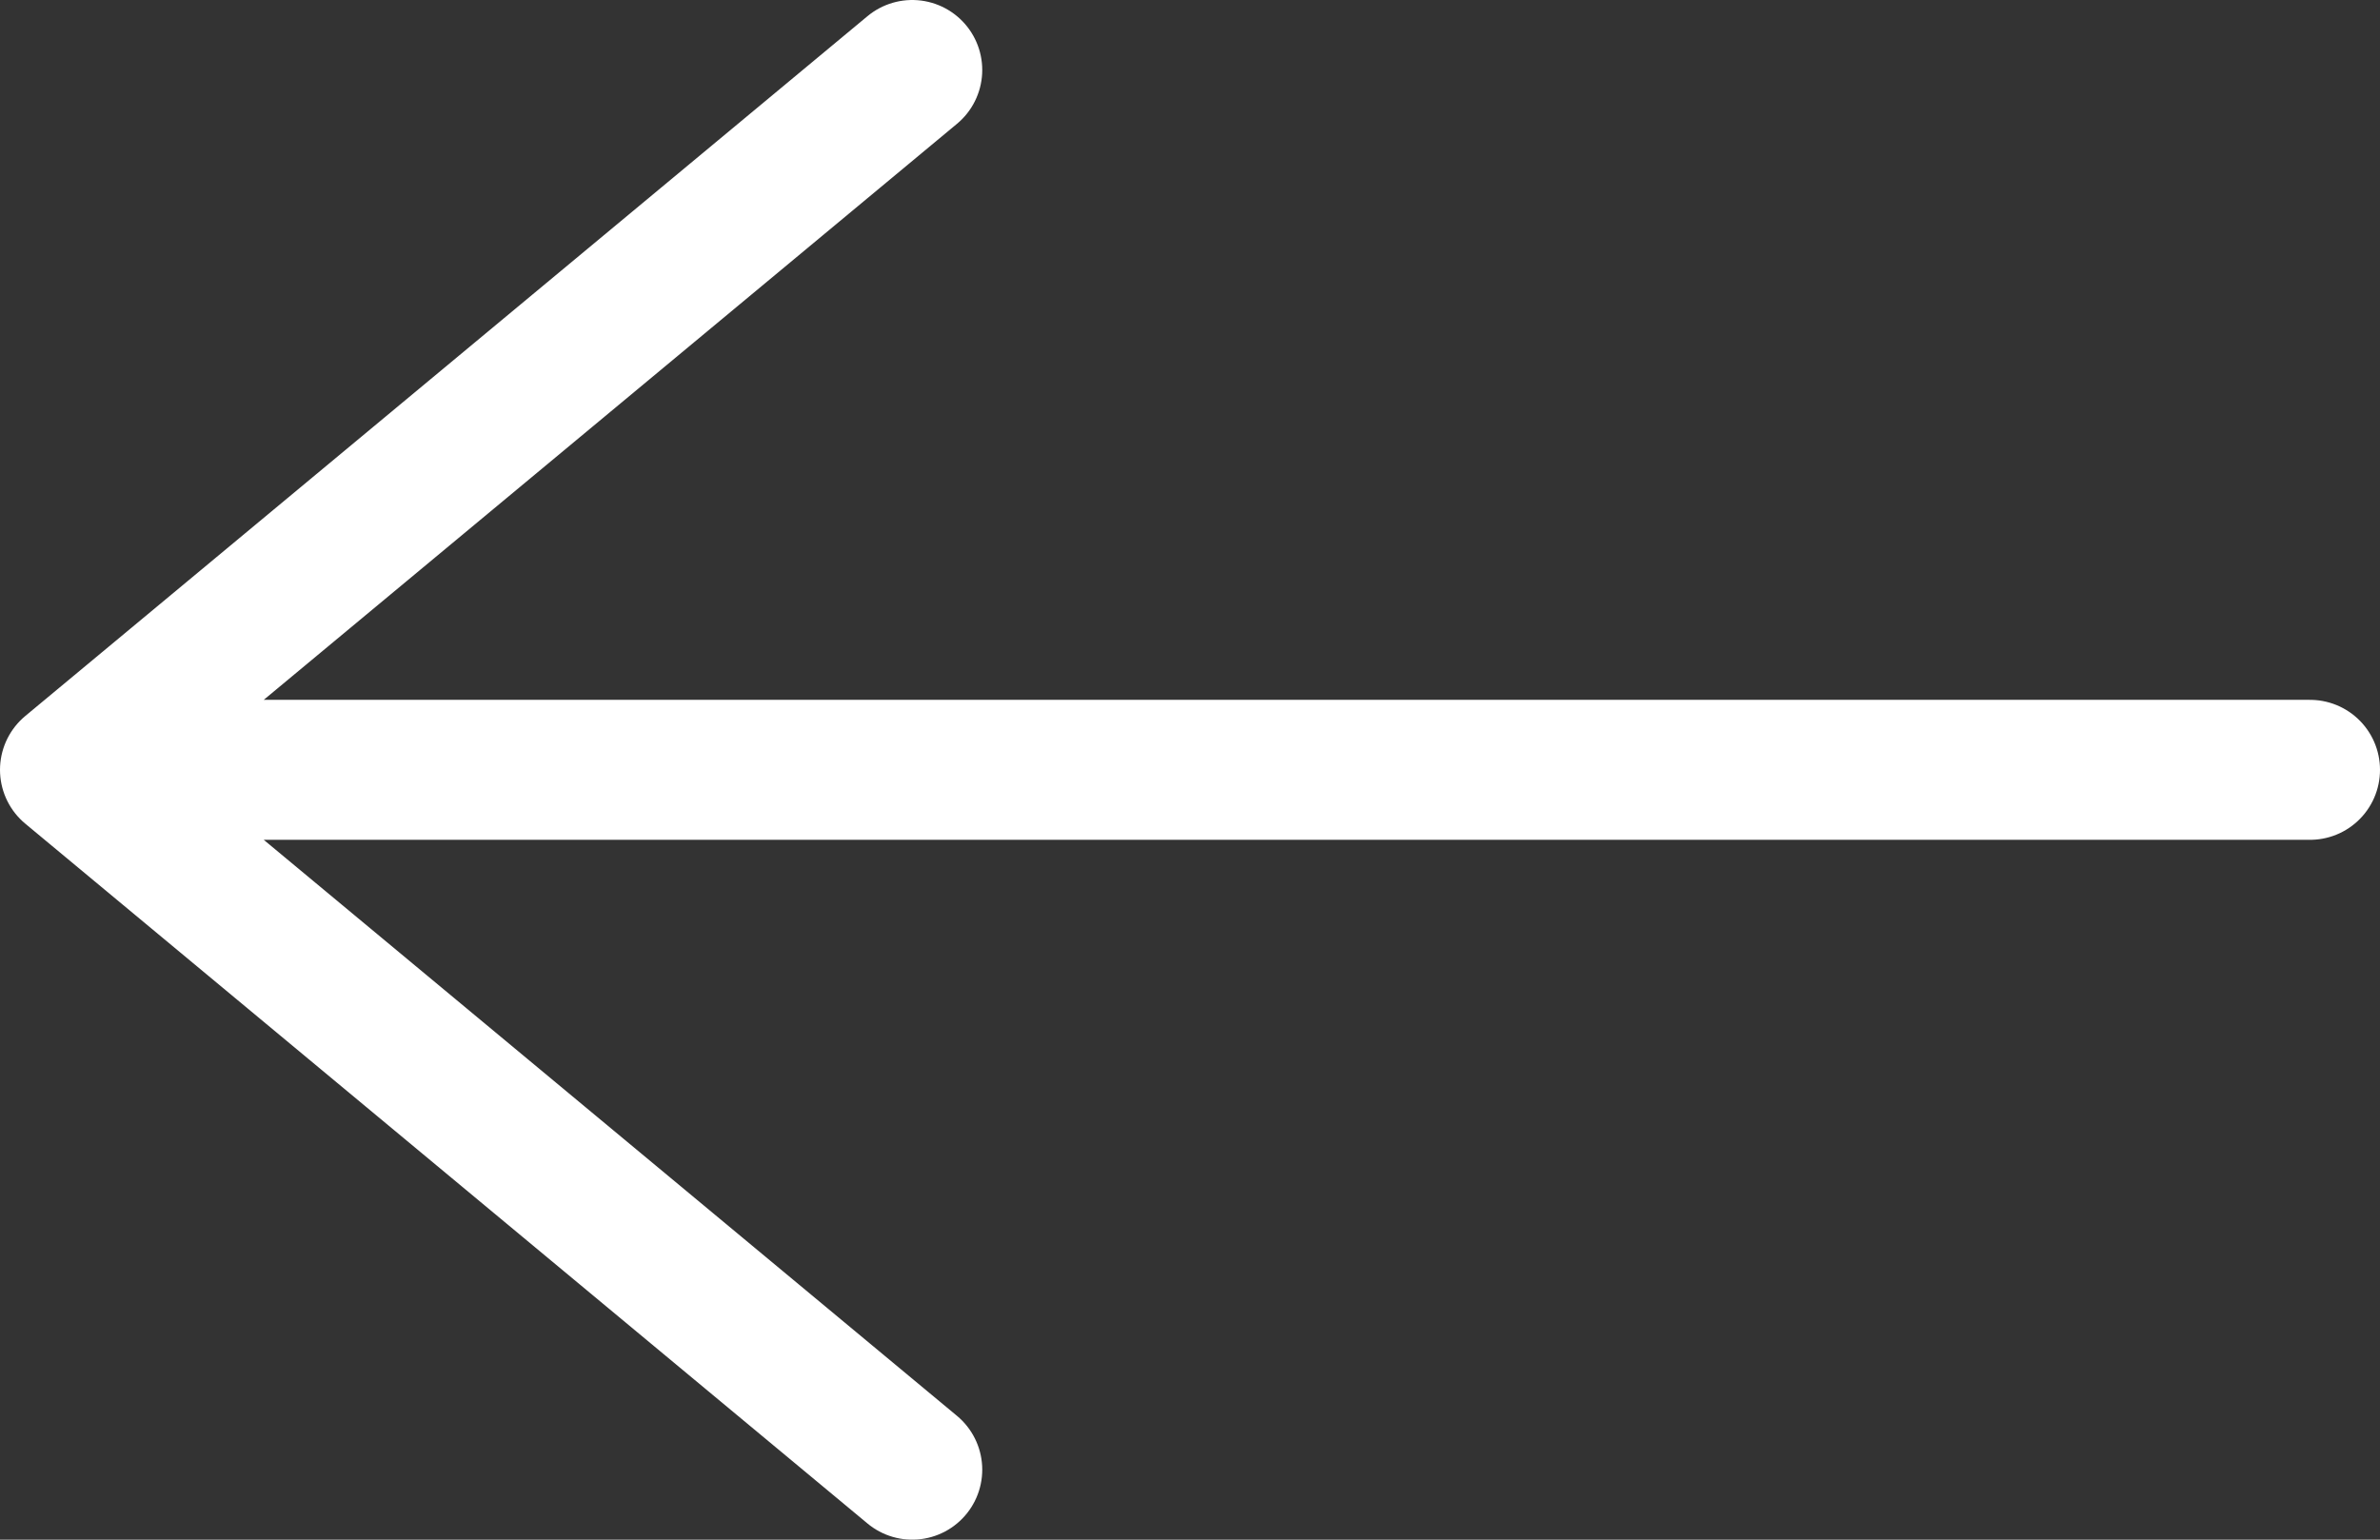 <svg xmlns="http://www.w3.org/2000/svg" width="17" height="11" fill="none" viewBox="0 0 17 11">
    <rect x="0" y="0" width="17" height="11" fill="#333333" stroke="none"/>
    <path stroke="#fff" stroke-linecap="round" stroke-linejoin="round" stroke-miterlimit="10" d="M.825 5.5H16.5M6.516.5L.5 5.5l6.016 5"/>
</svg>
